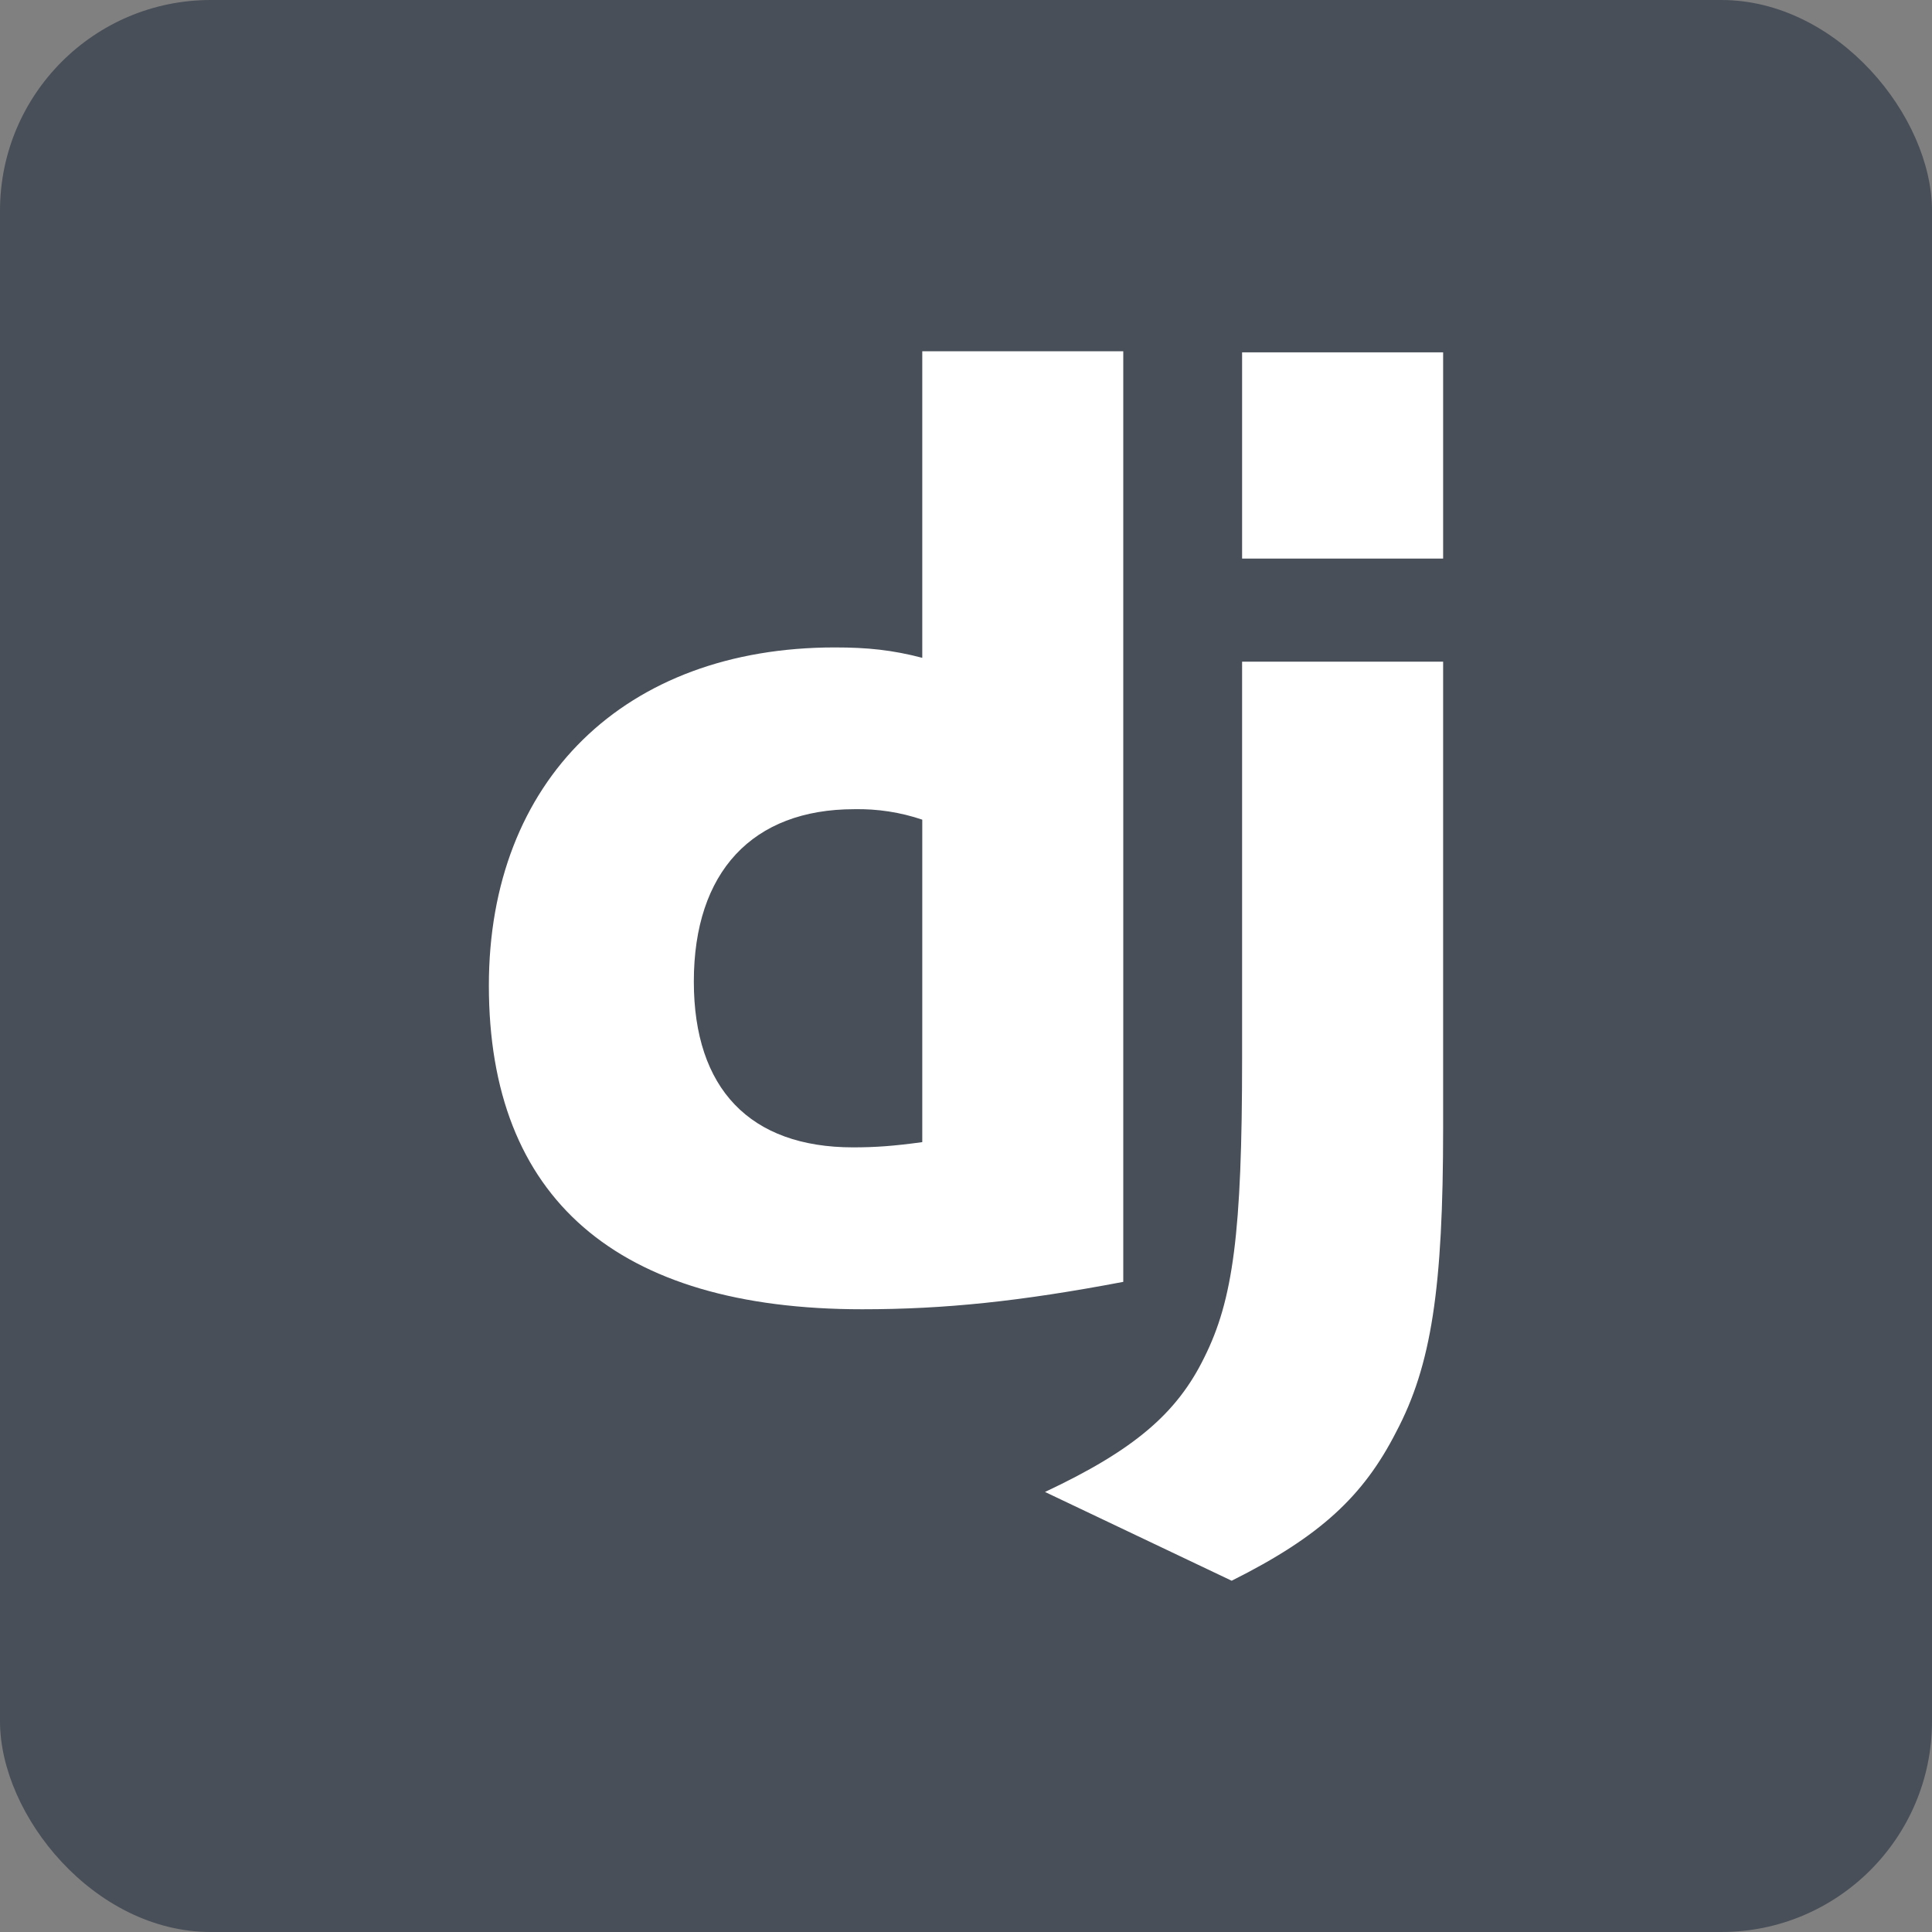 <svg width="55" height="55" viewBox="0 0 55 55" fill="none" xmlns="http://www.w3.org/2000/svg">
<rect x="0" y="0" width="55" height="55" fill="#808080" stroke="none"/>
<rect width="55" height="55" rx="6" fill="#484F58"/>
<path d="M26.255 10H31.977V36.492C29.041 37.049 26.886 37.272 24.545 37.272C17.558 37.272 13.917 34.114 13.917 28.056C13.917 22.219 17.782 18.431 23.765 18.431C24.694 18.431 25.4 18.503 26.255 18.727V10ZM26.255 23.334C25.633 23.123 24.979 23.023 24.322 23.036C21.423 23.036 19.752 24.82 19.752 27.943C19.752 30.991 21.35 32.663 24.286 32.663C24.917 32.663 25.438 32.626 26.255 32.514V23.334ZM41.083 18.837V32.105C41.083 36.676 40.749 38.869 39.746 40.764C38.817 42.585 37.59 43.737 35.063 45L29.749 42.473C32.276 41.284 33.502 40.242 34.283 38.645C35.101 37.01 35.36 35.114 35.36 30.135V18.836L41.083 18.837ZM35.36 10.031H41.083V15.902H35.36V10.031Z" fill="white"/>
</svg>

